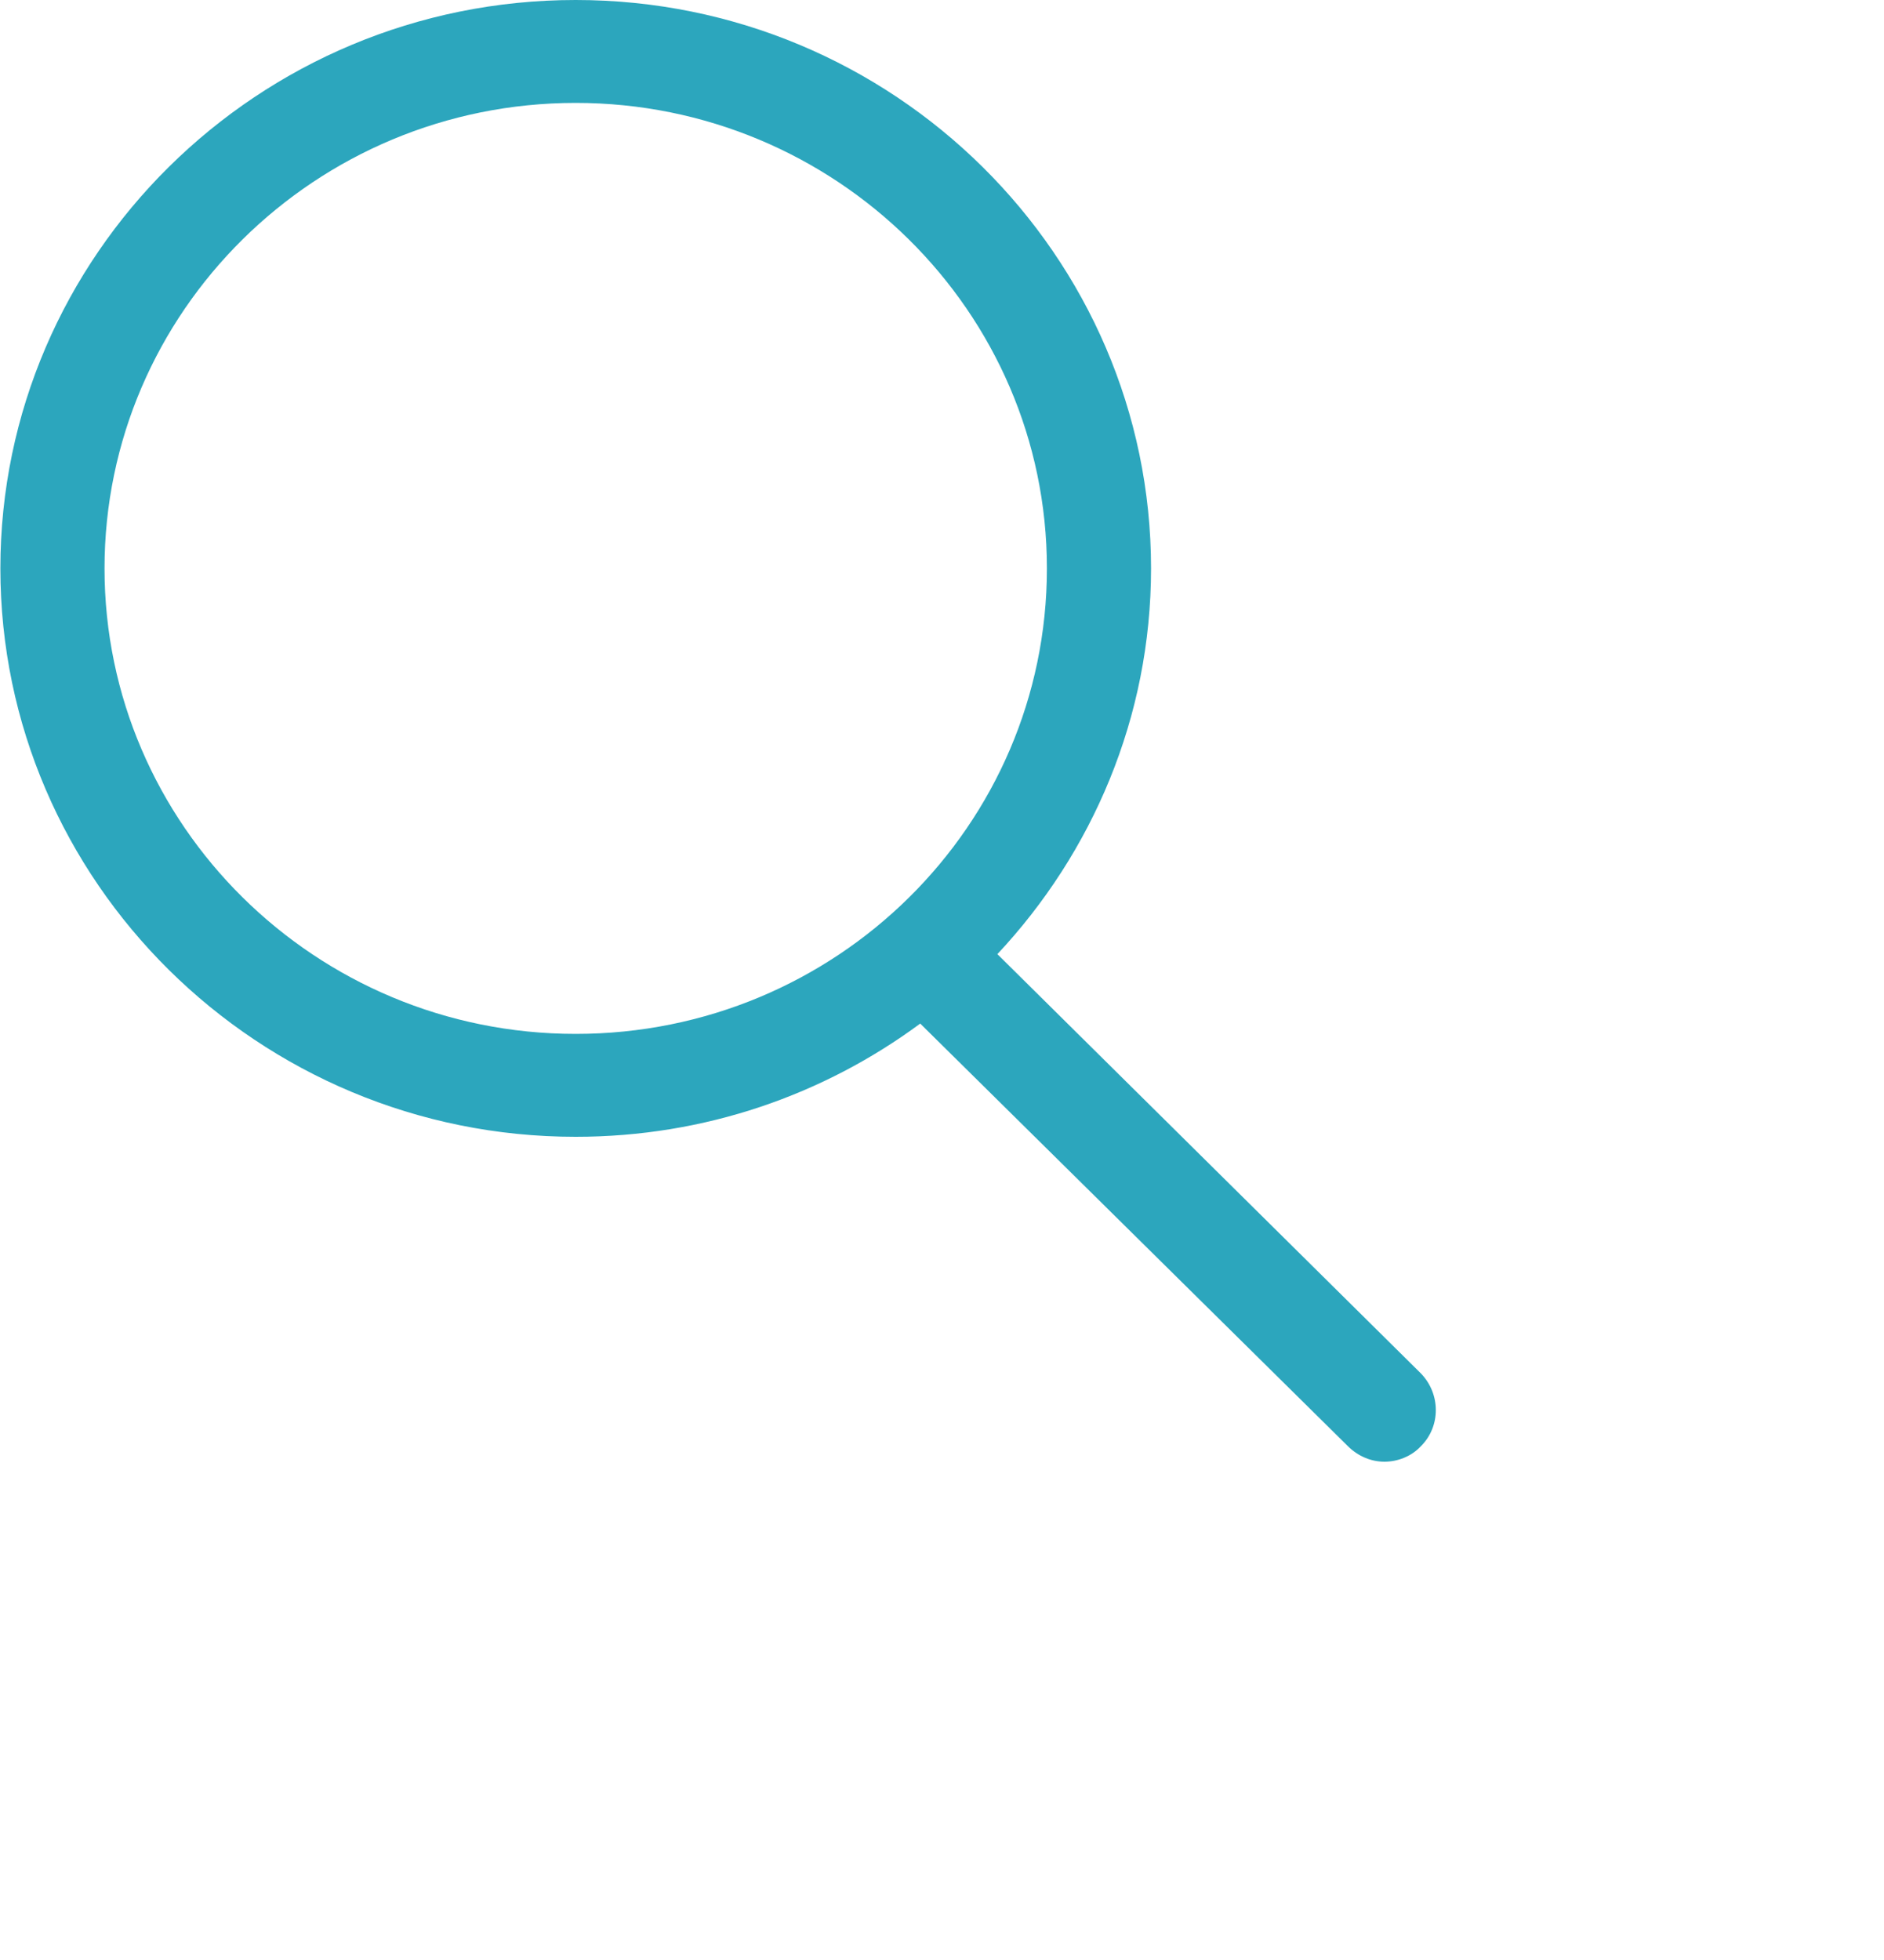 <svg xmlns="http://www.w3.org/2000/svg" width="25" height="26" viewBox="0 0 25 26">
  <path fill="#2CA6BD" fill-rule="evenodd" d="M15.274,7.54 C15.274,3.389 11.854,0 7.639,0 C3.425,0 0.005,3.389 0.005,7.54 C0.005,11.691 3.425,15.08 7.639,15.08 C9.355,15.08 10.933,14.522 12.211,13.578 L17.887,19.185 C18.025,19.321 18.198,19.39 18.371,19.39 C18.544,19.39 18.728,19.321 18.854,19.185 C19.119,18.923 19.119,18.491 18.854,18.218 L13.235,12.657 C14.491,11.315 15.274,9.519 15.274,7.54 Z M1.387,7.54 C1.387,4.139 4.185,1.365 7.639,1.365 C11.082,1.365 13.892,4.128 13.892,7.54 C13.892,10.951 11.094,13.715 7.639,13.715 C4.185,13.715 1.387,10.94 1.387,7.54 L1.387,7.54 Z"/>
</svg>
